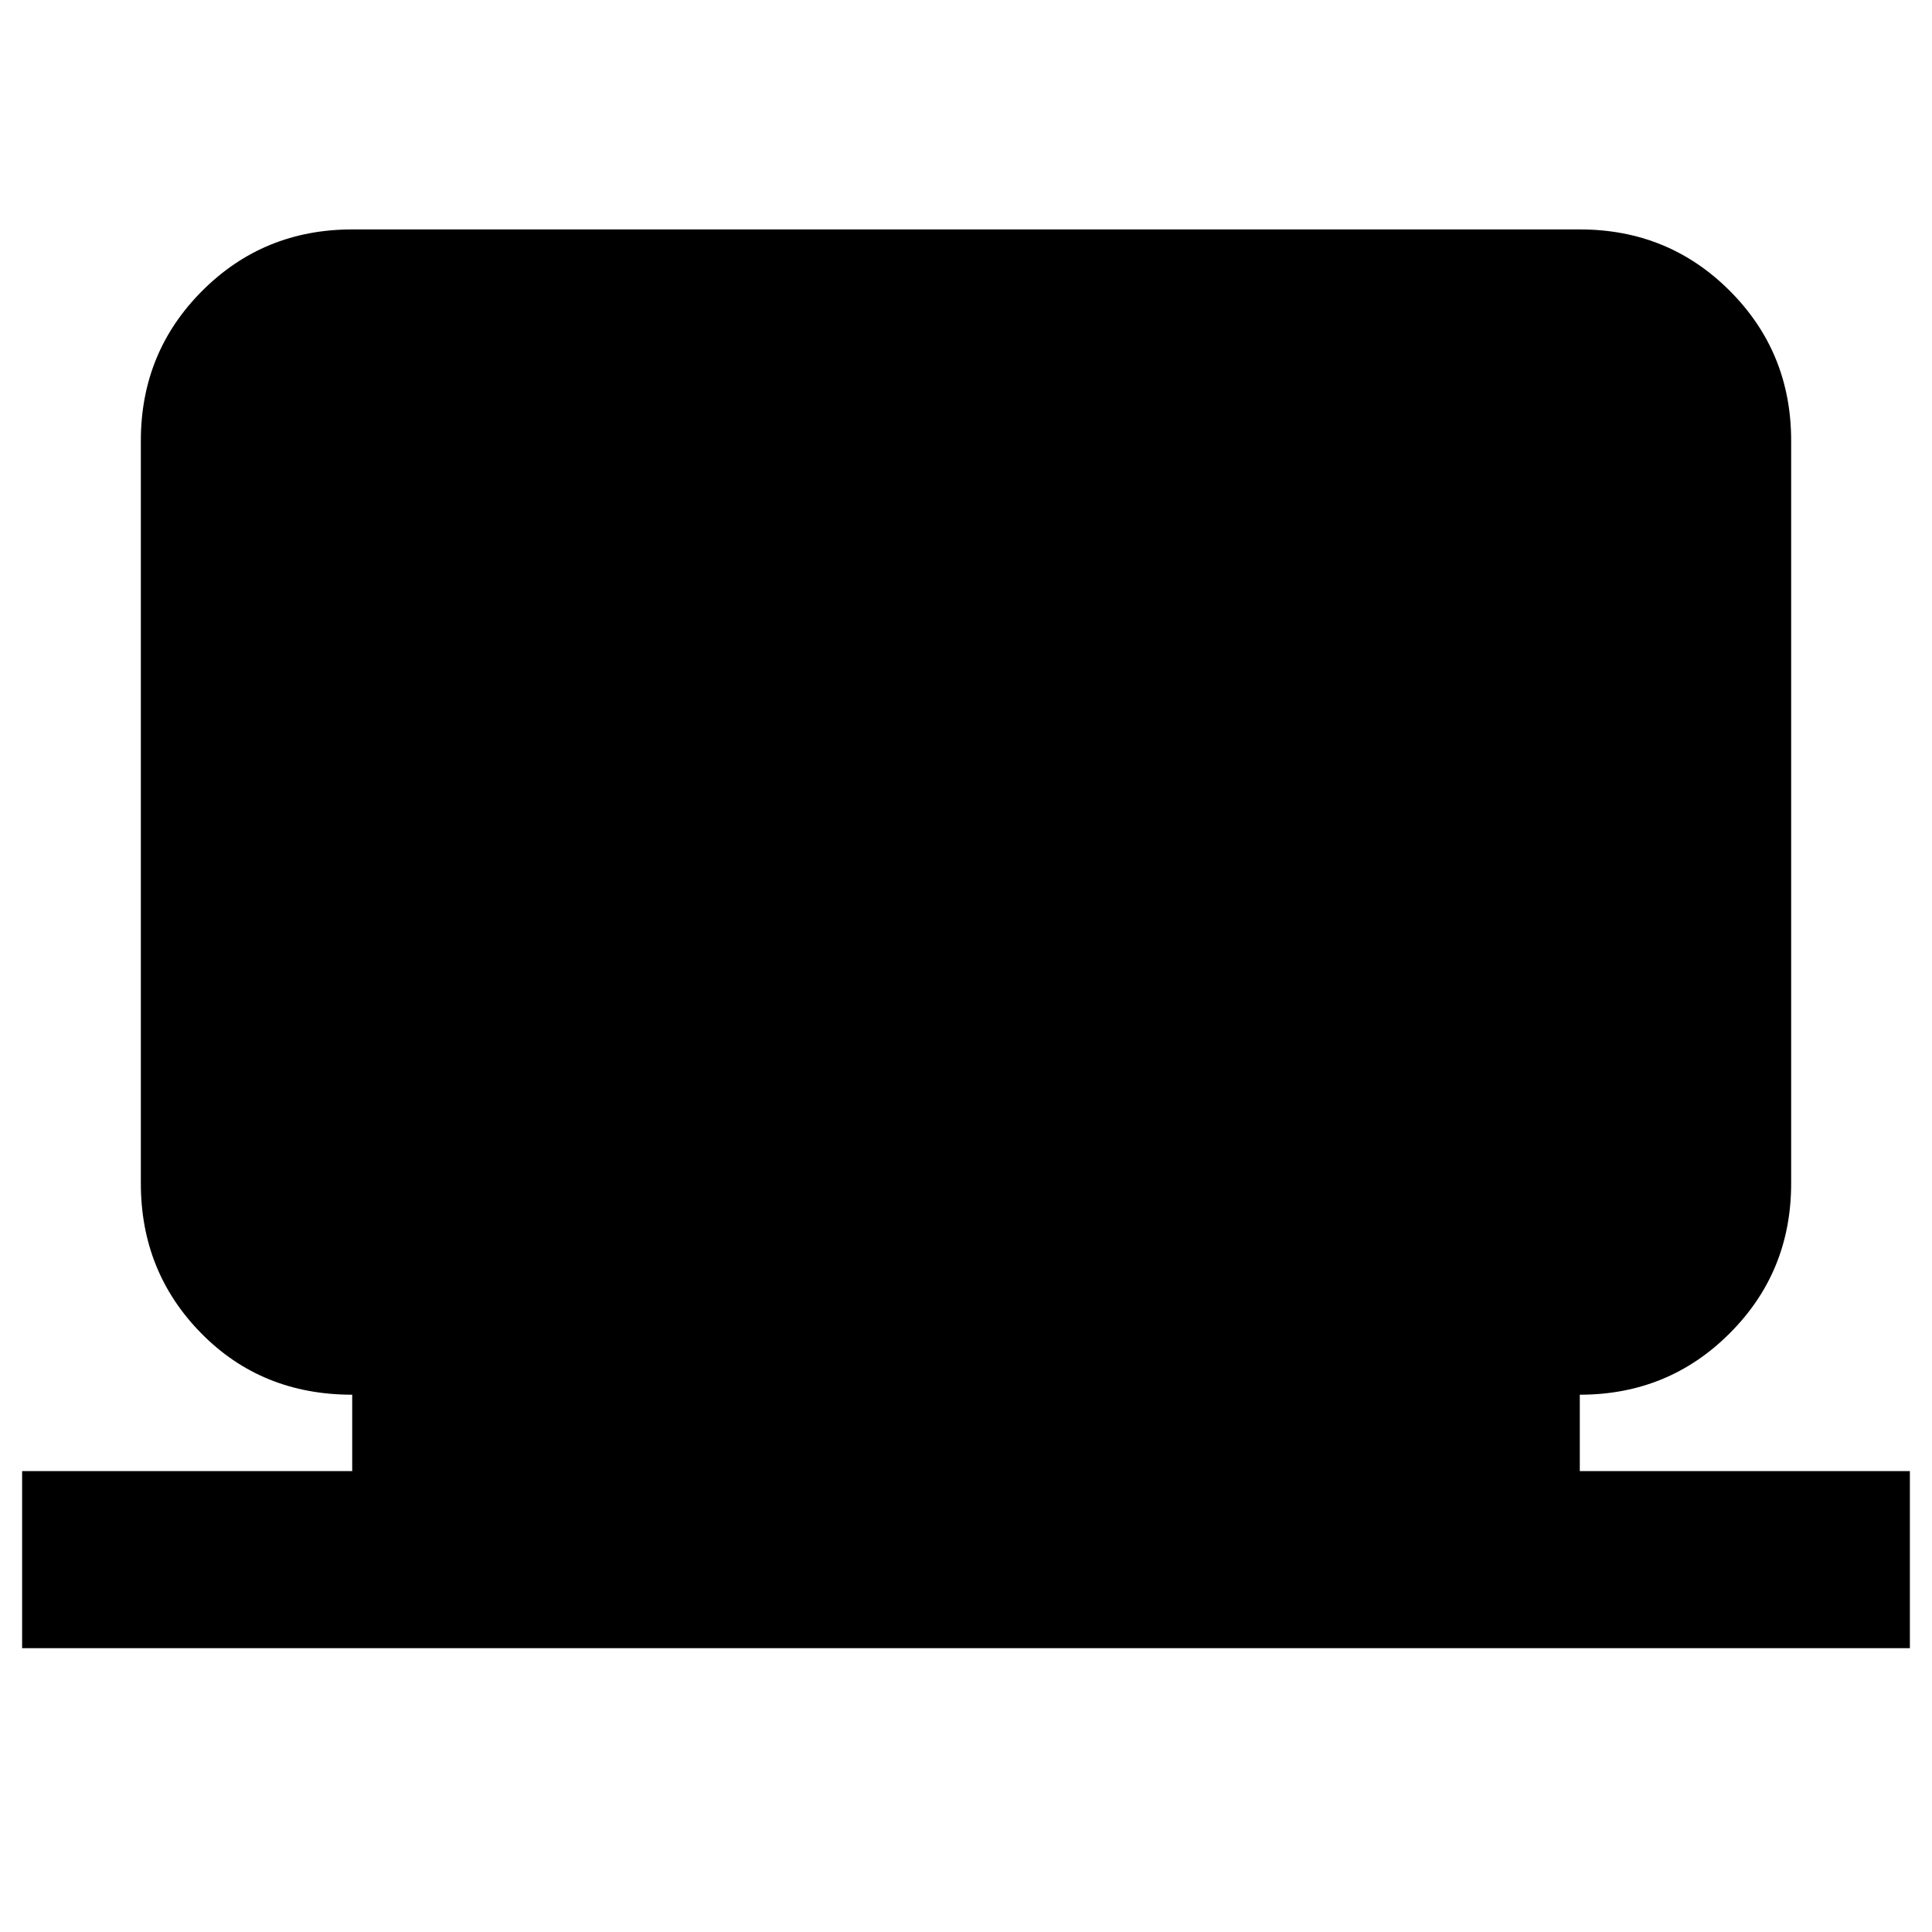 <svg xmlns="http://www.w3.org/2000/svg" height="20" width="20"><path d="M.229 17.062v-1.833h3.417v-.791q-.938 0-1.563-.636-.625-.635-.625-1.552V4.562q0-.916.636-1.552.635-.635 1.552-.635h12.708q.917 0 1.552.635.636.636.636 1.552v7.688q0 .917-.636 1.552-.635.636-1.552.636v.791h3.417v1.833Z"/></svg>
